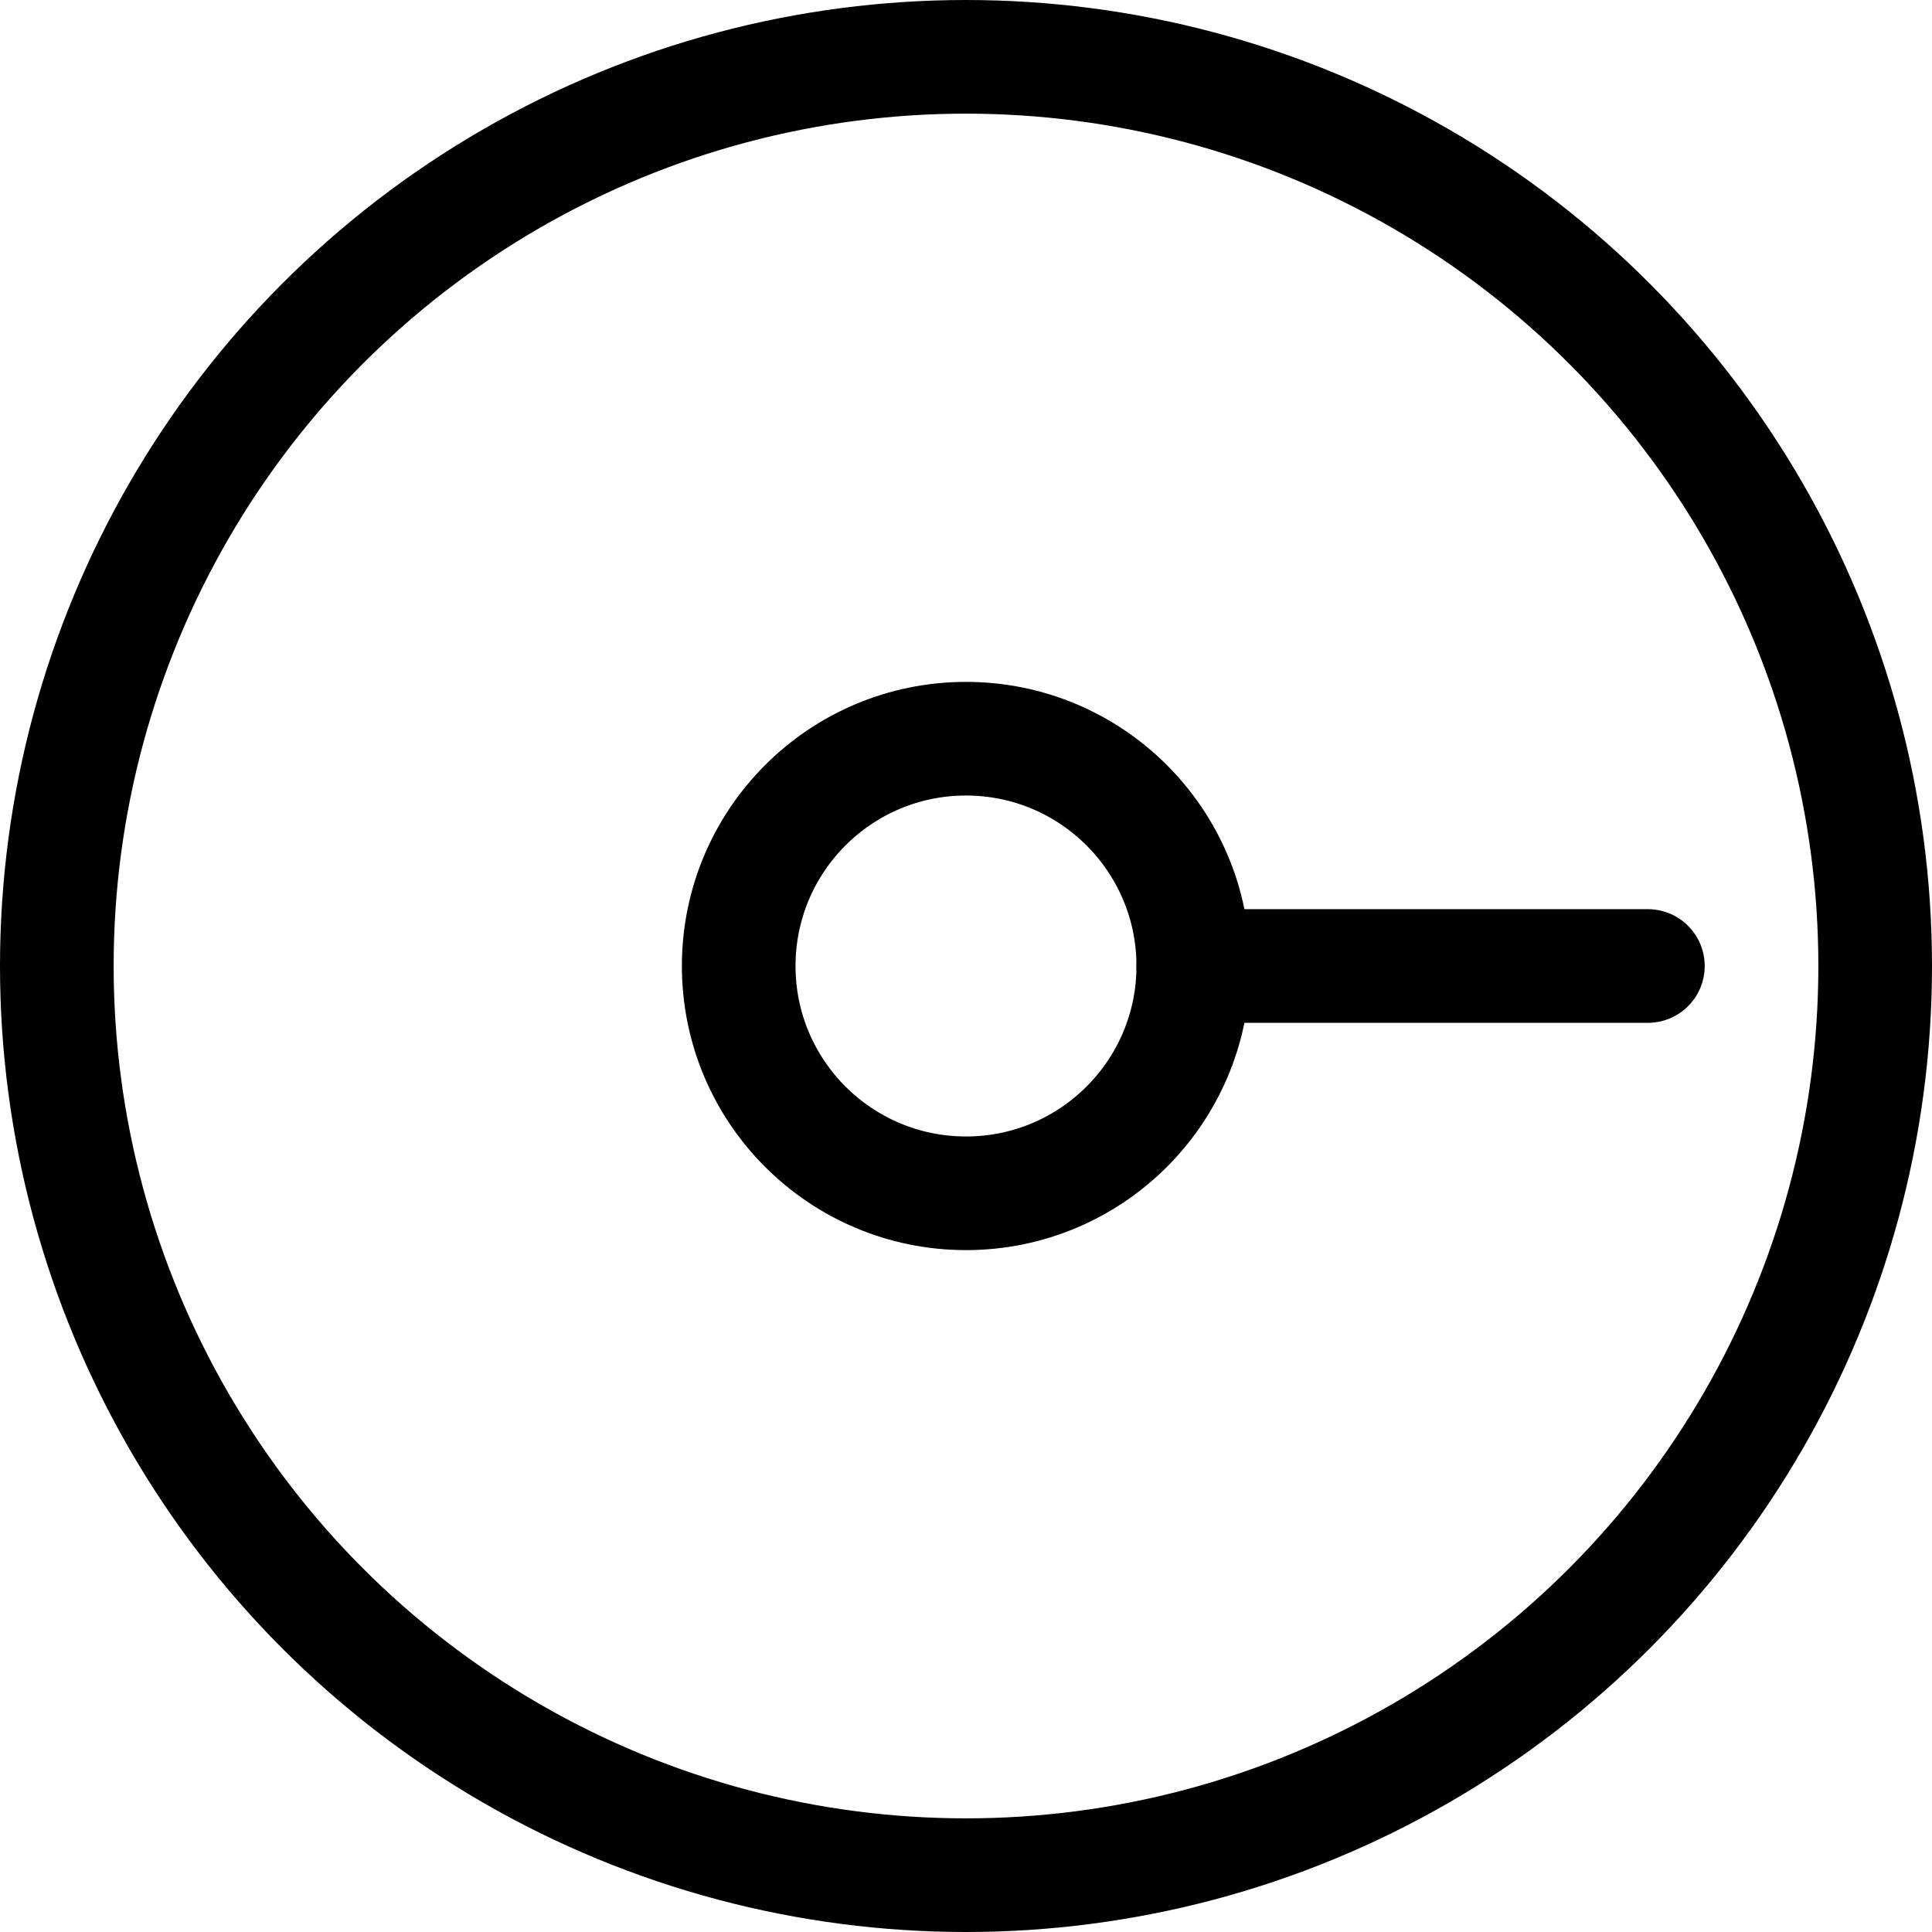 <svg xmlns="http://www.w3.org/2000/svg" width="51" height="51" viewBox="0 0 51 51"><g id="safes-icon" transform="translate(-6.5 -6.5)"><circle id="Ellipse_5" data-name="Ellipse 5" cx="24" cy="24" r="24" transform="translate(8 8)" fill="none" stroke="currentColor" stroke-linecap="round" stroke-width="3"></circle><circle id="Ellipse_6" data-name="Ellipse 6" cx="6" cy="6" r="6" transform="translate(26 26)" fill="none" stroke="currentColor" stroke-linecap="round" stroke-width="3"></circle><path id="Path_17" data-name="Path 17" d="M50,32H38" fill="none" stroke="currentColor" stroke-linecap="round" stroke-width="3"></path></g></svg>